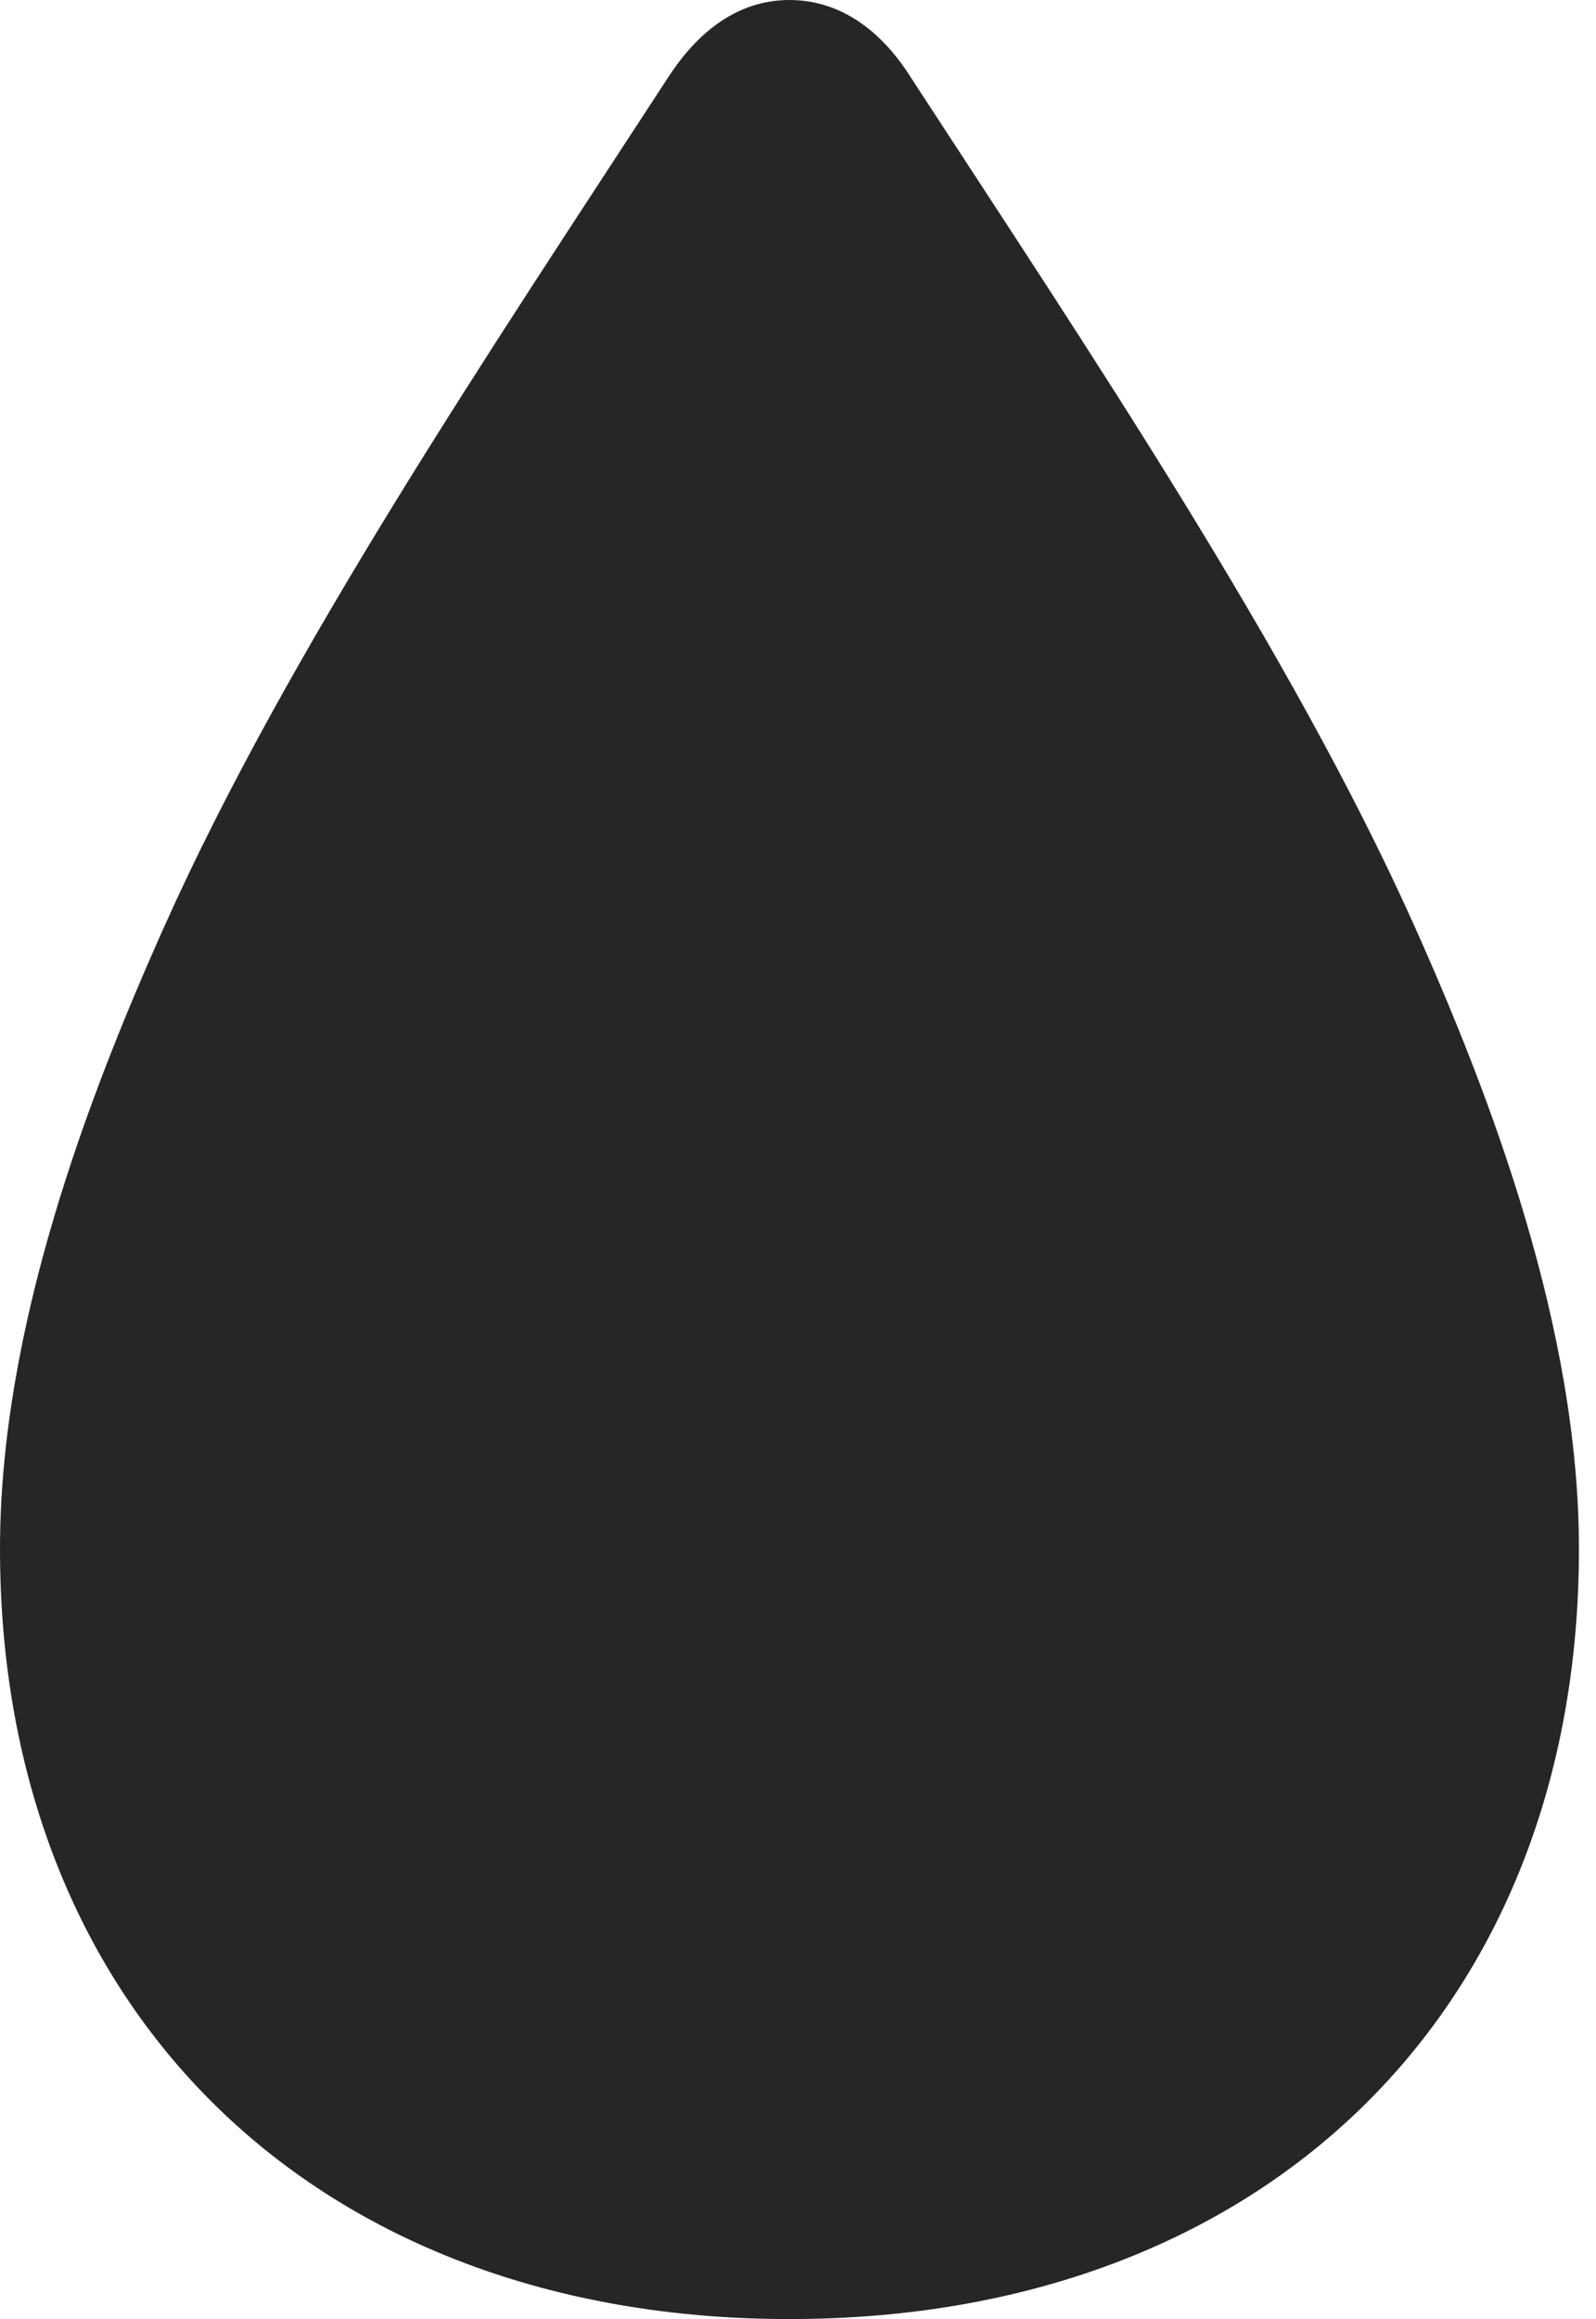 <?xml version="1.0" encoding="UTF-8"?>
<!--Generator: Apple Native CoreSVG 326-->
<!DOCTYPE svg
PUBLIC "-//W3C//DTD SVG 1.1//EN"
       "http://www.w3.org/Graphics/SVG/1.1/DTD/svg11.dtd">
<svg version="1.1" xmlns="http://www.w3.org/2000/svg" xmlns:xlink="http://www.w3.org/1999/xlink" viewBox="0 0 34.707 50.41">
 <g>
  <rect height="50.41" opacity="0" width="34.707" x="0" y="0"/>
  <path d="M17.168 50.41C27.48 50.41 34.336 43.711 34.336 33.672C34.336 28.887 32.441 23.887 30.762 20.137C28.086 14.16 23.672 7.617 19.805 1.68C19.102 0.566 18.184 0 17.168 0C16.152 0 15.254 0.566 14.531 1.68C10.664 7.617 6.25 14.16 3.574 20.137C1.895 23.887 0 28.887 0 33.672C0 43.711 6.875 50.41 17.168 50.41Z" fill="black" fill-opacity="0.85"/>
 </g>
</svg>
